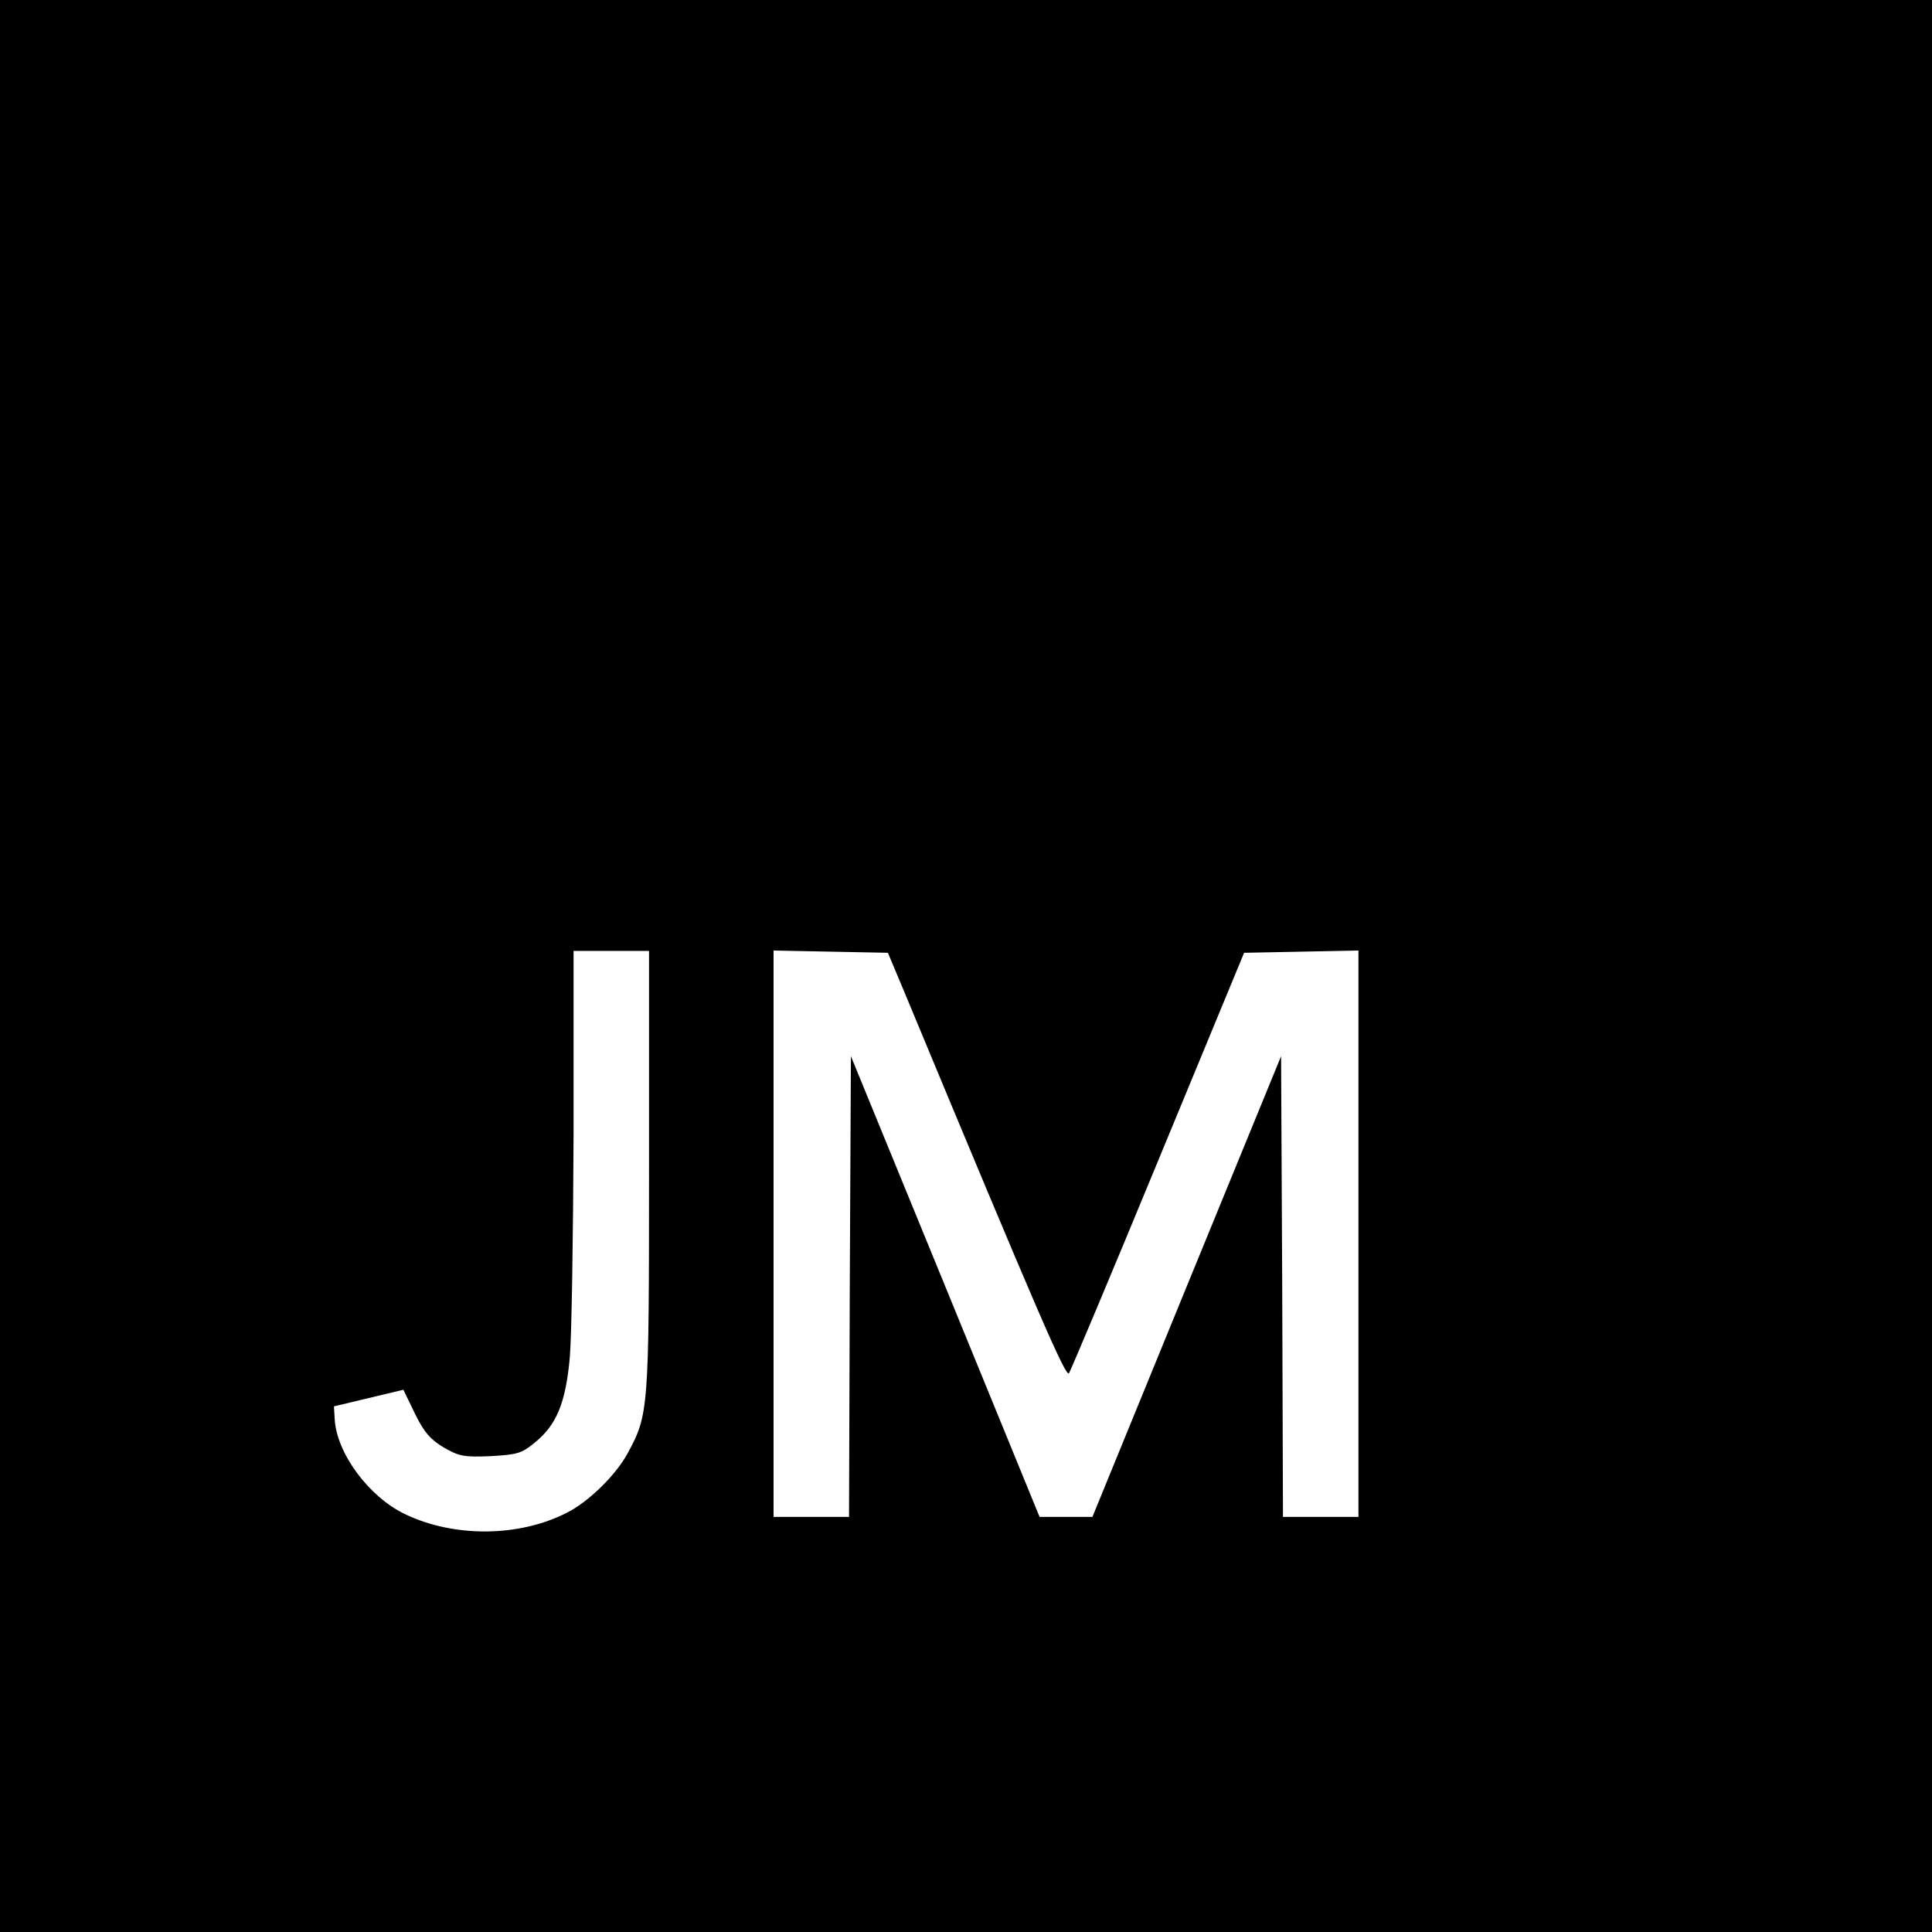 <?xml version="1.0" standalone="no"?>
<!DOCTYPE svg PUBLIC "-//W3C//DTD SVG 20010904//EN"
 "http://www.w3.org/TR/2001/REC-SVG-20010904/DTD/svg10.dtd">
<svg version="1.0" xmlns="http://www.w3.org/2000/svg"
 width="512pt" height="512pt" viewBox="0 0 512 512"
 preserveAspectRatio="xMidYMid meet">
<g transform="translate(0,512) scale(0.1,-0.1)"
fill="#000000" stroke="none">
<path d="M0 2560 l0 -2560 2560 0 2560 0 0 2560 0 2560 -2560 0 -2560 0 0
-2560z m1720 -543 c0 -634 -1 -646 -57 -749 -31 -57 -103 -128 -161 -157 -127
-65 -300 -66 -430 -3 -95 46 -180 161 -185 251 l-2 34 92 22 92 22 31 -64 c24
-49 41 -68 76 -89 40 -23 53 -26 123 -23 71 4 83 7 117 35 59 47 83 106 94
226 5 57 9 322 10 591 l0 487 100 0 100 0 0 -583z m675 478 c362 -871 430
-1027 438 -1014 5 8 112 262 237 565 l227 549 152 3 151 3 0 -751 0 -750 -100
0 -100 0 -2 611 -3 610 -250 -610 -250 -611 -70 0 -70 0 -250 611 -250 610 -3
-610 -2 -611 -100 0 -100 0 0 750 0 751 152 -3 151 -3 42 -100z"/>
</g>
</svg>
